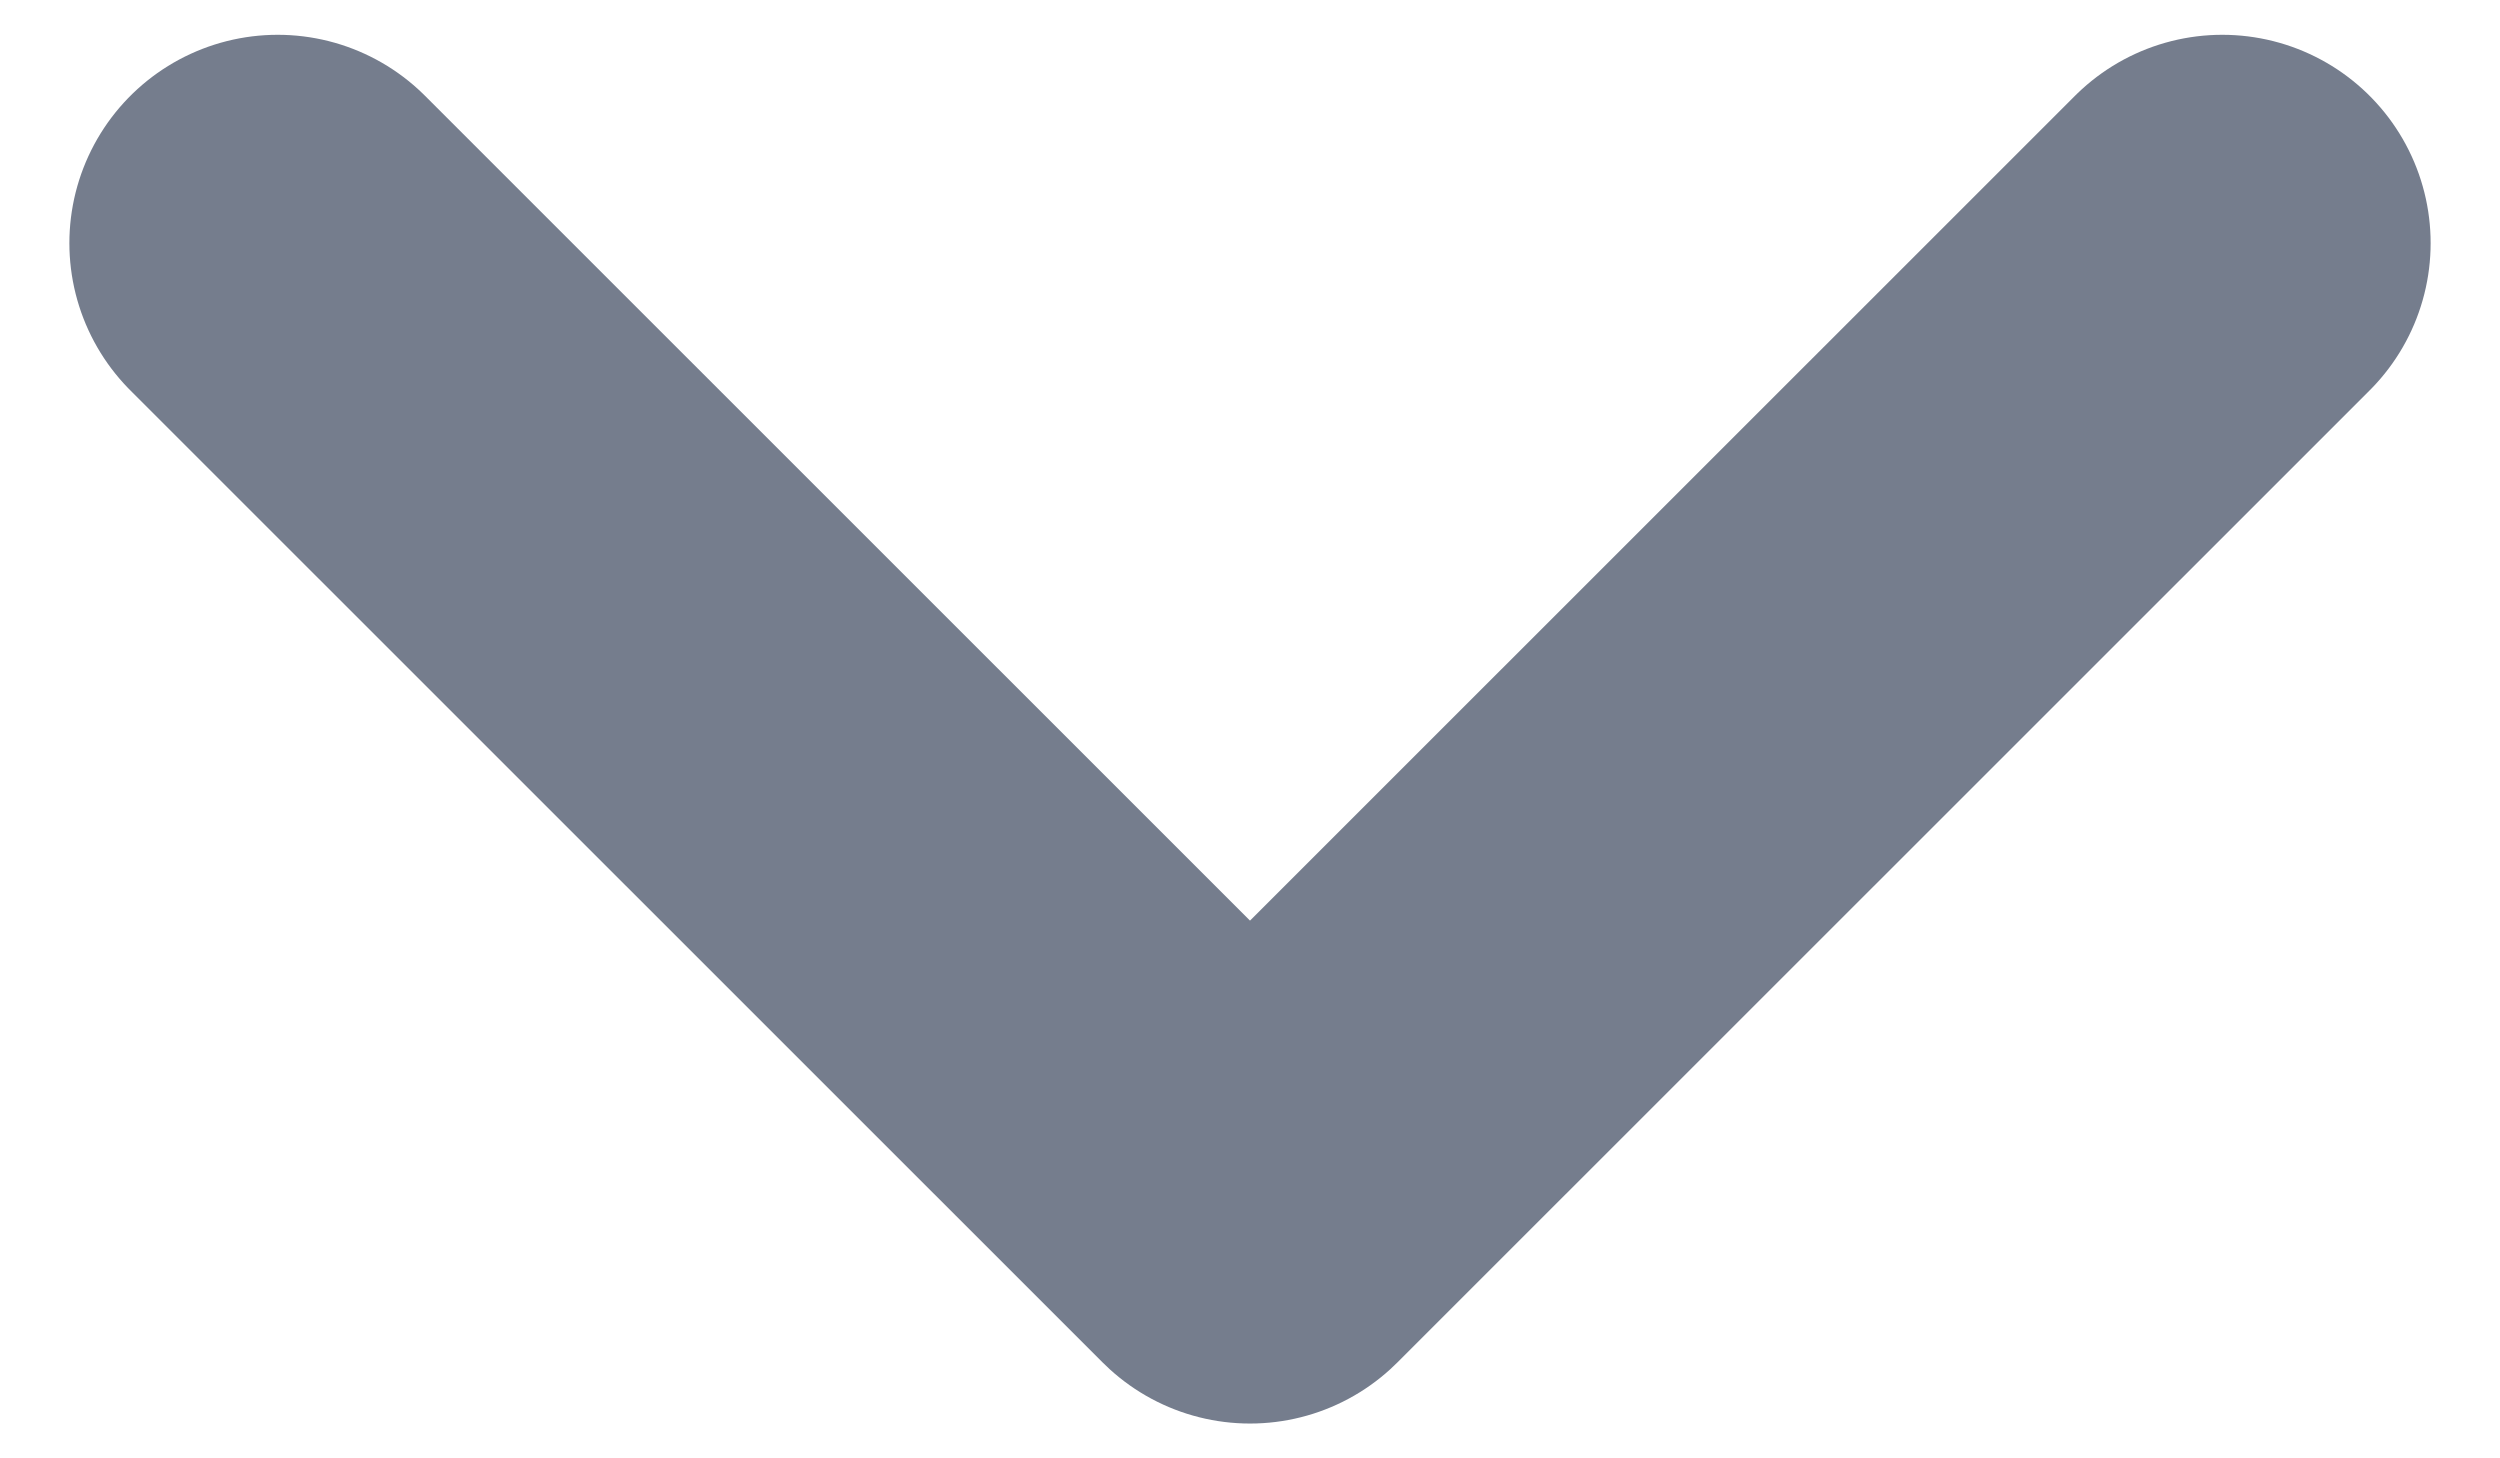 <svg width="12" height="7" viewBox="0 0 12 7" fill="none" xmlns="http://www.w3.org/2000/svg">
<g id="Arrow - Down 2">
<path id="Stroke 1" d="M10.667 1.167L6 5.833L1.333 1.167" stroke="#757D8D" stroke-width="2" stroke-linecap="round" stroke-linejoin="round"/>
</g>
</svg>
